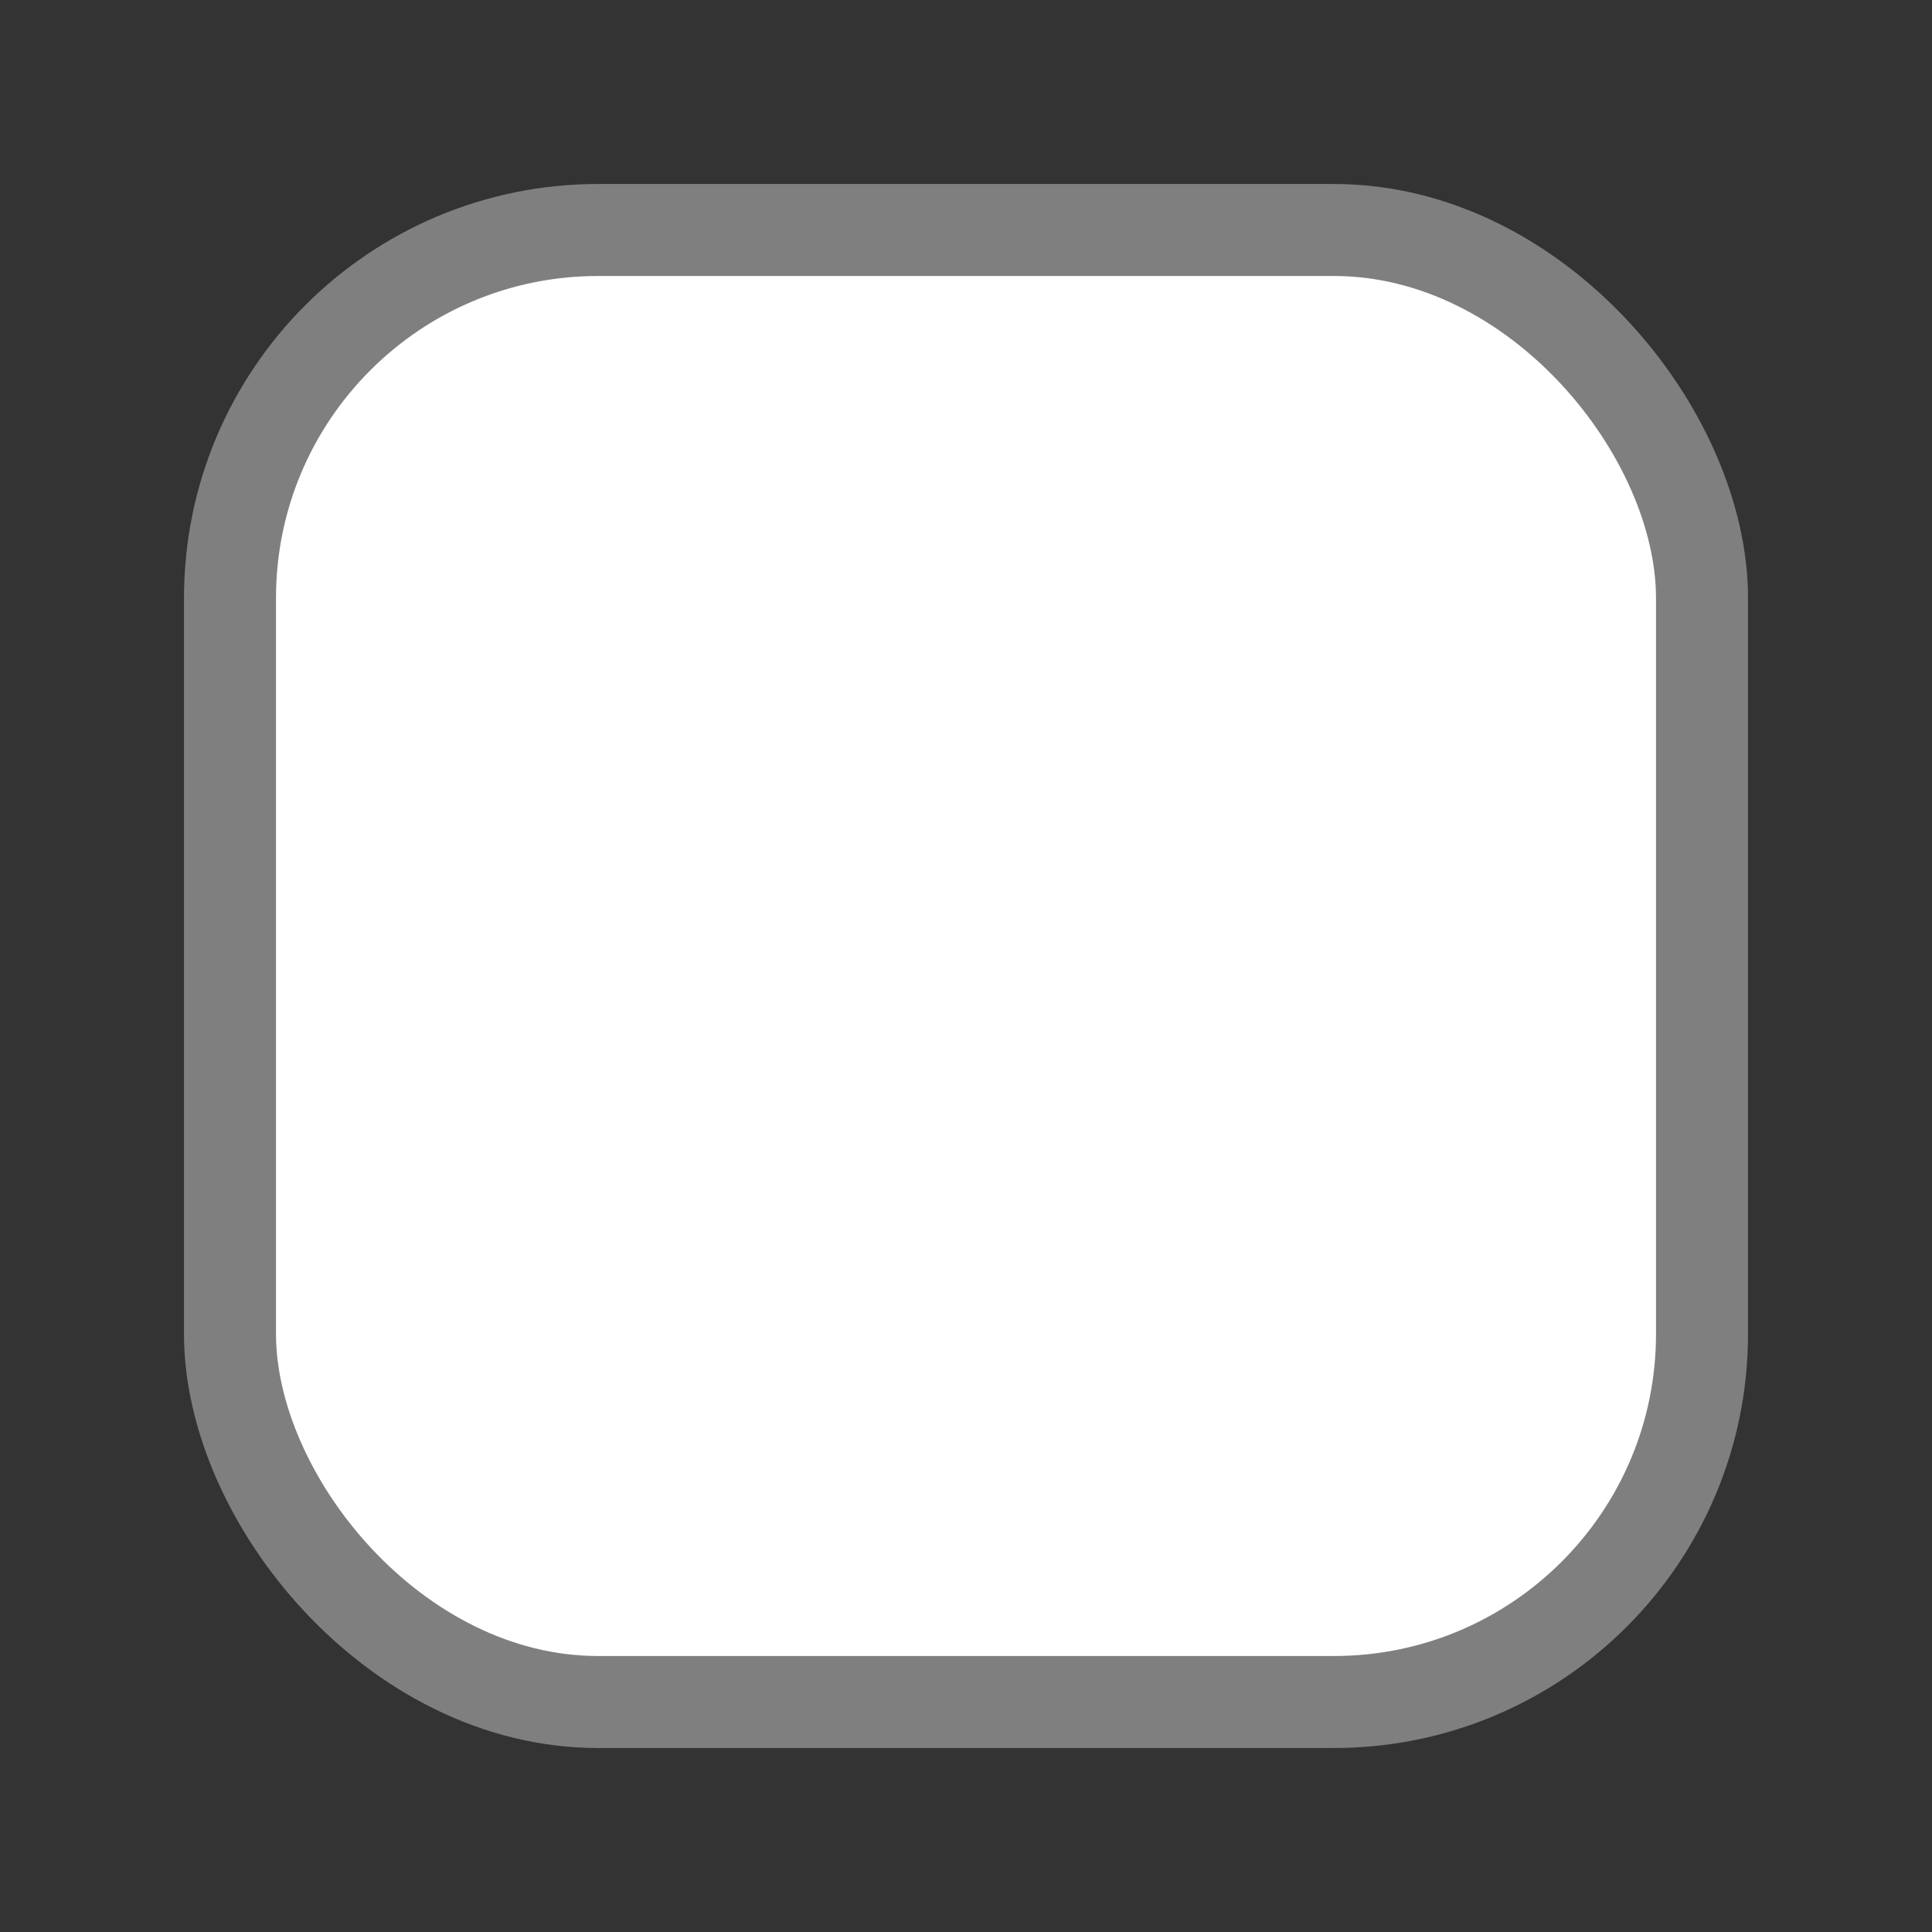 <?xml version="1.0" encoding="UTF-8" standalone="no"?>
<!-- Created with Inkscape (http://www.inkscape.org/) -->

<svg
   width="105mm"
   height="105mm"
   viewBox="0 0 105 105"
   version="1.1"
   id="svg5"
   inkscape:version="1.1.2 (0a00cf5339, 2022-02-04)"
   sodipodi:docname="tile.svg"
   xmlns:inkscape="http://www.inkscape.org/namespaces/inkscape"
   xmlns:sodipodi="http://sodipodi.sourceforge.net/DTD/sodipodi-0.dtd"
   xmlns:xlink="http://www.w3.org/1999/xlink"
   xmlns="http://www.w3.org/2000/svg"
   xmlns:svg="http://www.w3.org/2000/svg">
  <rect x="0" y="0" width="105" height="105" fill="#333333" stroke="none"/>
  <sodipodi:namedview
     id="namedview7"
     pagecolor="#505050"
     bordercolor="#eeeeee"
     borderopacity="1"
     inkscape:pageshadow="0"
     inkscape:pageopacity="0"
     inkscape:pagecheckerboard="0"
     inkscape:document-units="mm"
     showgrid="false"
     inkscape:zoom="0.50788326"
     inkscape:cx="-71.866909"
     inkscape:cy="130.9356"
     inkscape:window-width="1920"
     inkscape:window-height="1080"
     inkscape:window-x="0"
     inkscape:window-y="0"
     inkscape:window-maximized="1"
     inkscape:current-layer="layer1" />
  <defs
     id="defs2">
    <linearGradient
       id="linearGradient1135"
       inkscape:swatch="solid">
      <stop
         style="stop-color:#ffffff;stop-opacity:1;"
         offset="0"
         id="stop1133" />
    </linearGradient>
    <linearGradient
       inkscape:collect="always"
       xlink:href="#linearGradient1135"
       id="linearGradient1351"
       gradientUnits="userSpaceOnUse"
       x1="-29.117"
       y1="95.265"
       x2="75.883"
       y2="95.265"
       gradientTransform="translate(96.796,91.092)" />
  </defs>
  <g
     inkscape:label="Layer 1"
     inkscape:groupmode="layer"
     id="layer1"
     transform="translate(-57.679,-123.858)">
    <rect
       style="fill:url(#linearGradient1351);fill-opacity:1;stroke:#7f7f7f;stroke-width:5;stroke-miterlimit:4;stroke-dasharray:none;stroke-opacity:1"
       id="rect846-7"
       width="80"
       height="80"
       x="70.179"
       y="136.358"
       ry="20"
       rx="20" />
  </g>
</svg>
